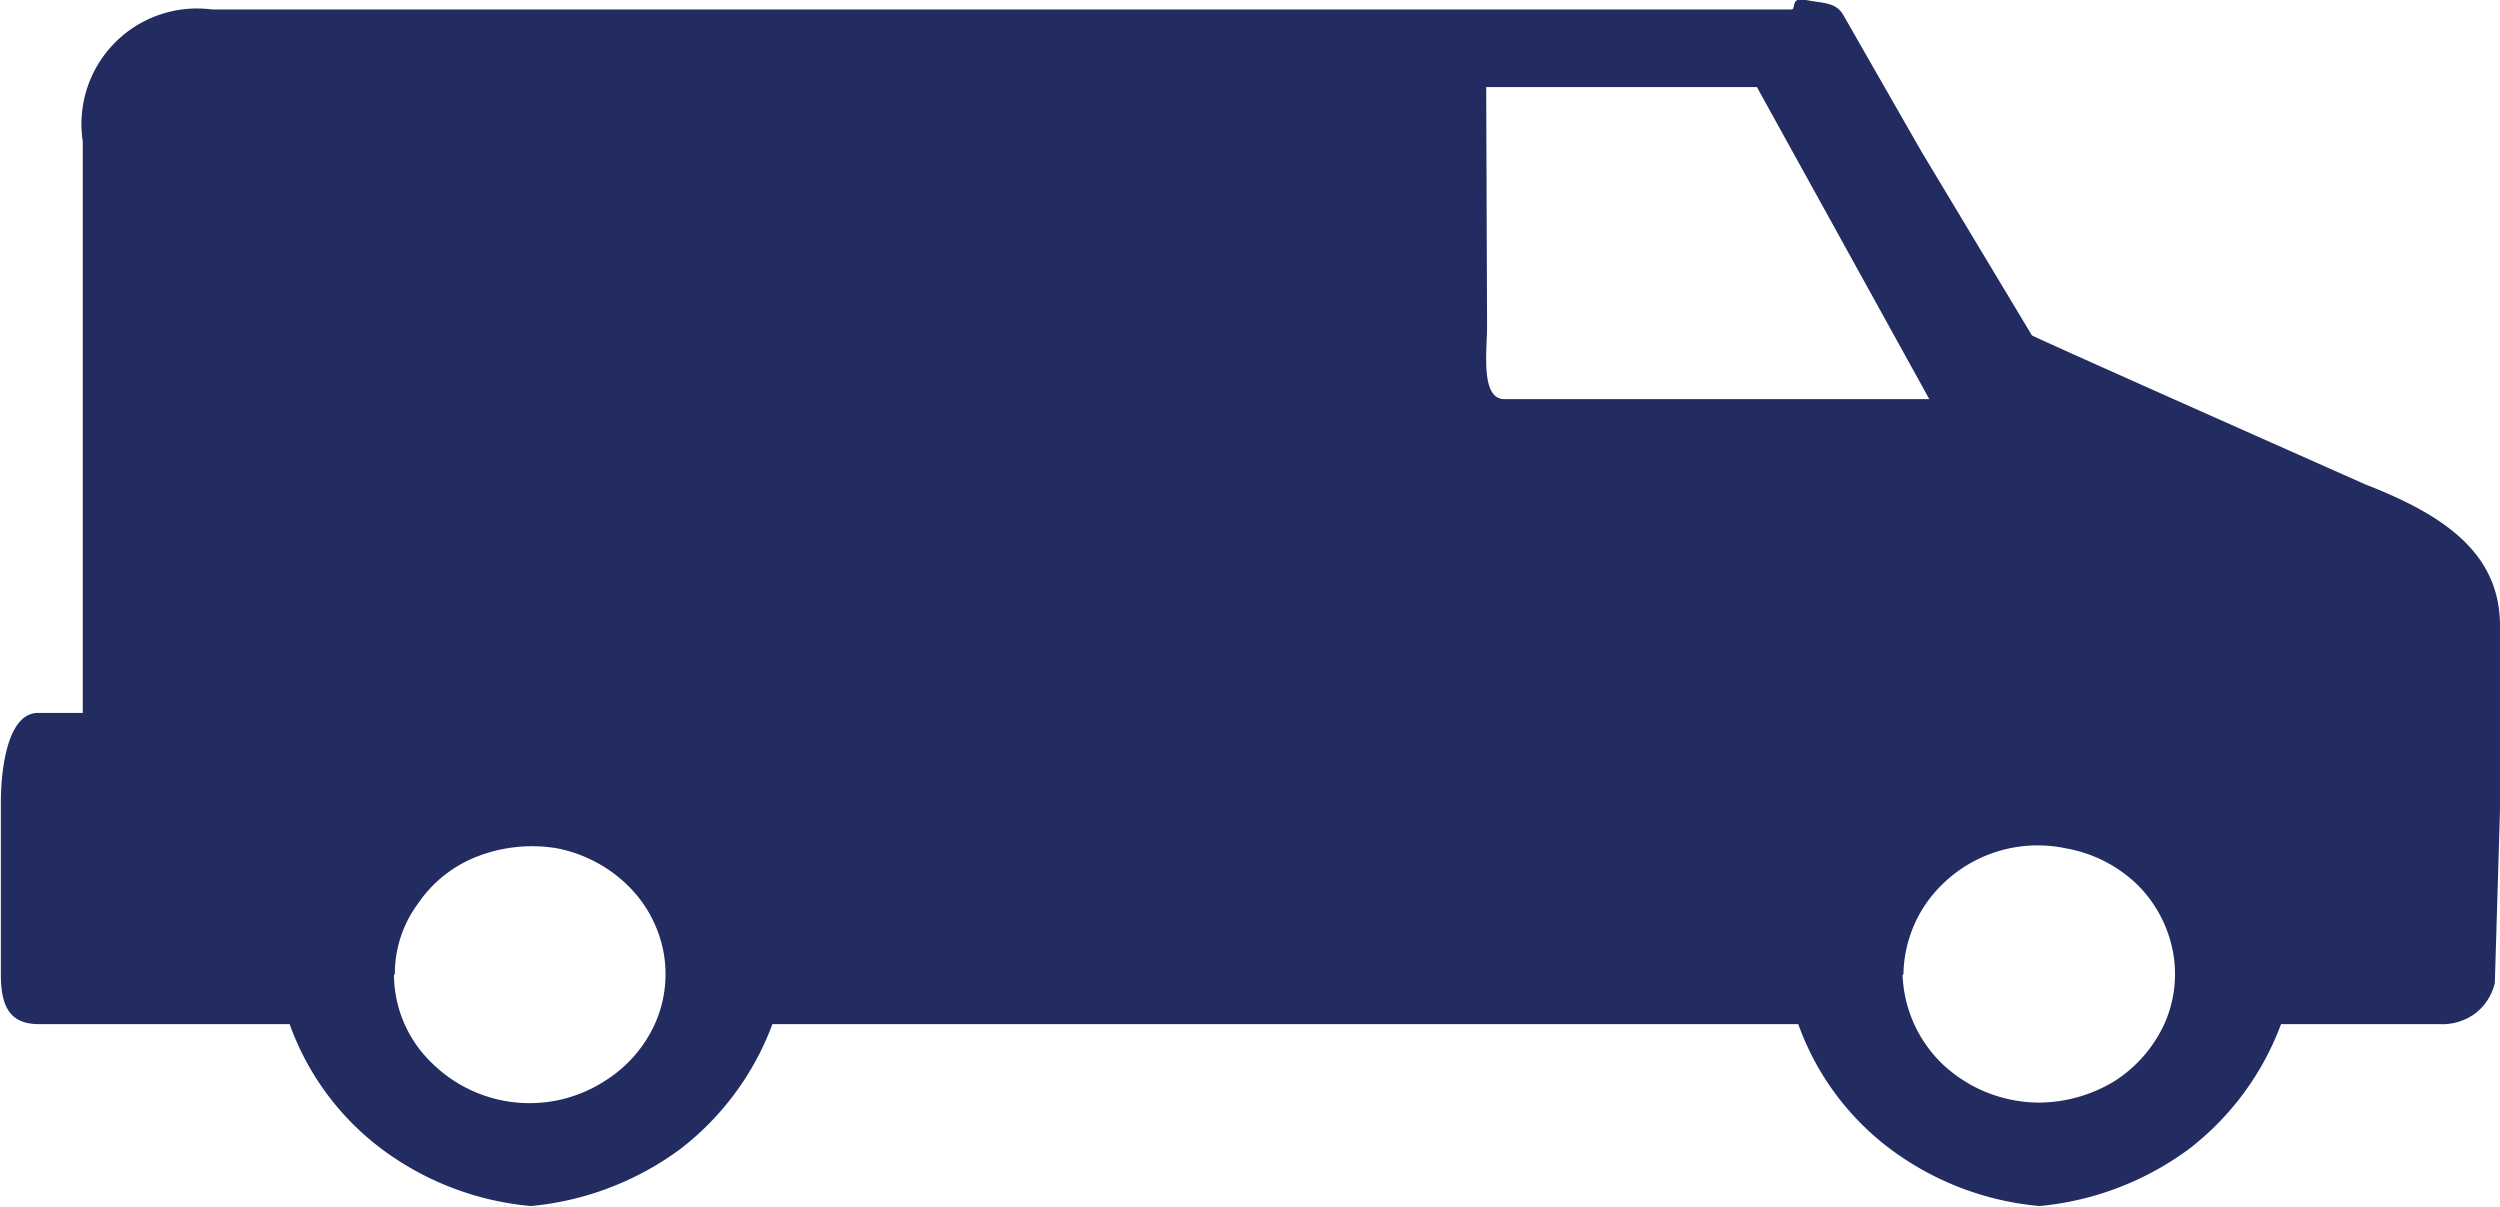 <svg id="Layer_1" data-name="Layer 1" xmlns="http://www.w3.org/2000/svg" viewBox="0 0 29 14"><defs><style>.cls-1{fill:#222c60;}</style></defs><title>camionnette</title><path class="cls-1" d="M283,422.81v2c0,.34.08.58.44.58h2.91a3.12,3.12,0,0,0,1.07,1.45,3.39,3.39,0,0,0,1.73.66,3.46,3.46,0,0,0,1.73-.66,3.26,3.26,0,0,0,1.07-1.45h11.9a3.12,3.12,0,0,0,1.07,1.45,3.39,3.39,0,0,0,1.73.66,3.46,3.46,0,0,0,1.73-.66,3.26,3.26,0,0,0,1.07-1.45h1.84a.64.64,0,0,0,.42-.13.62.62,0,0,0,.22-.35l.06-2c0-.18,0-2.14,0-2.14,0-.85-.66-1.29-1.56-1.64,0,0-3.83-1.7-3.87-1.73l-1.28-2.13-.91-1.59c-.09-.15-.24-.13-.43-.17s-.11.11-.17.11H285.45a1.34,1.34,0,0,0-1.5,1.53v6.63h-.52C283.07,421.78,283,422.46,283,422.81Zm22.07,2a1.49,1.49,0,0,1,.27-.83,1.58,1.58,0,0,1,1.61-.63,1.59,1.59,0,0,1,.81.4,1.48,1.48,0,0,1,.43.77,1.41,1.41,0,0,1-.09.86,1.56,1.56,0,0,1-.58.67,1.7,1.7,0,0,1-.88.25,1.64,1.64,0,0,1-1.11-.44A1.51,1.51,0,0,1,305.06,424.82Zm-4.84-10.29h3.14l2,3.62h-4.93c-.28,0-.2-.57-.2-.84Zm-12.66,10.29a1.37,1.37,0,0,1,.27-.82,1.47,1.47,0,0,1,.7-.55,1.76,1.76,0,0,1,.91-.09,1.62,1.62,0,0,1,.8.41,1.46,1.46,0,0,1,.43.76,1.41,1.41,0,0,1-.09.86,1.52,1.52,0,0,1-.57.66,1.61,1.61,0,0,1-2-.18A1.43,1.43,0,0,1,287.56,424.82Z" transform="translate(-282.99 -413.51)"/></svg>